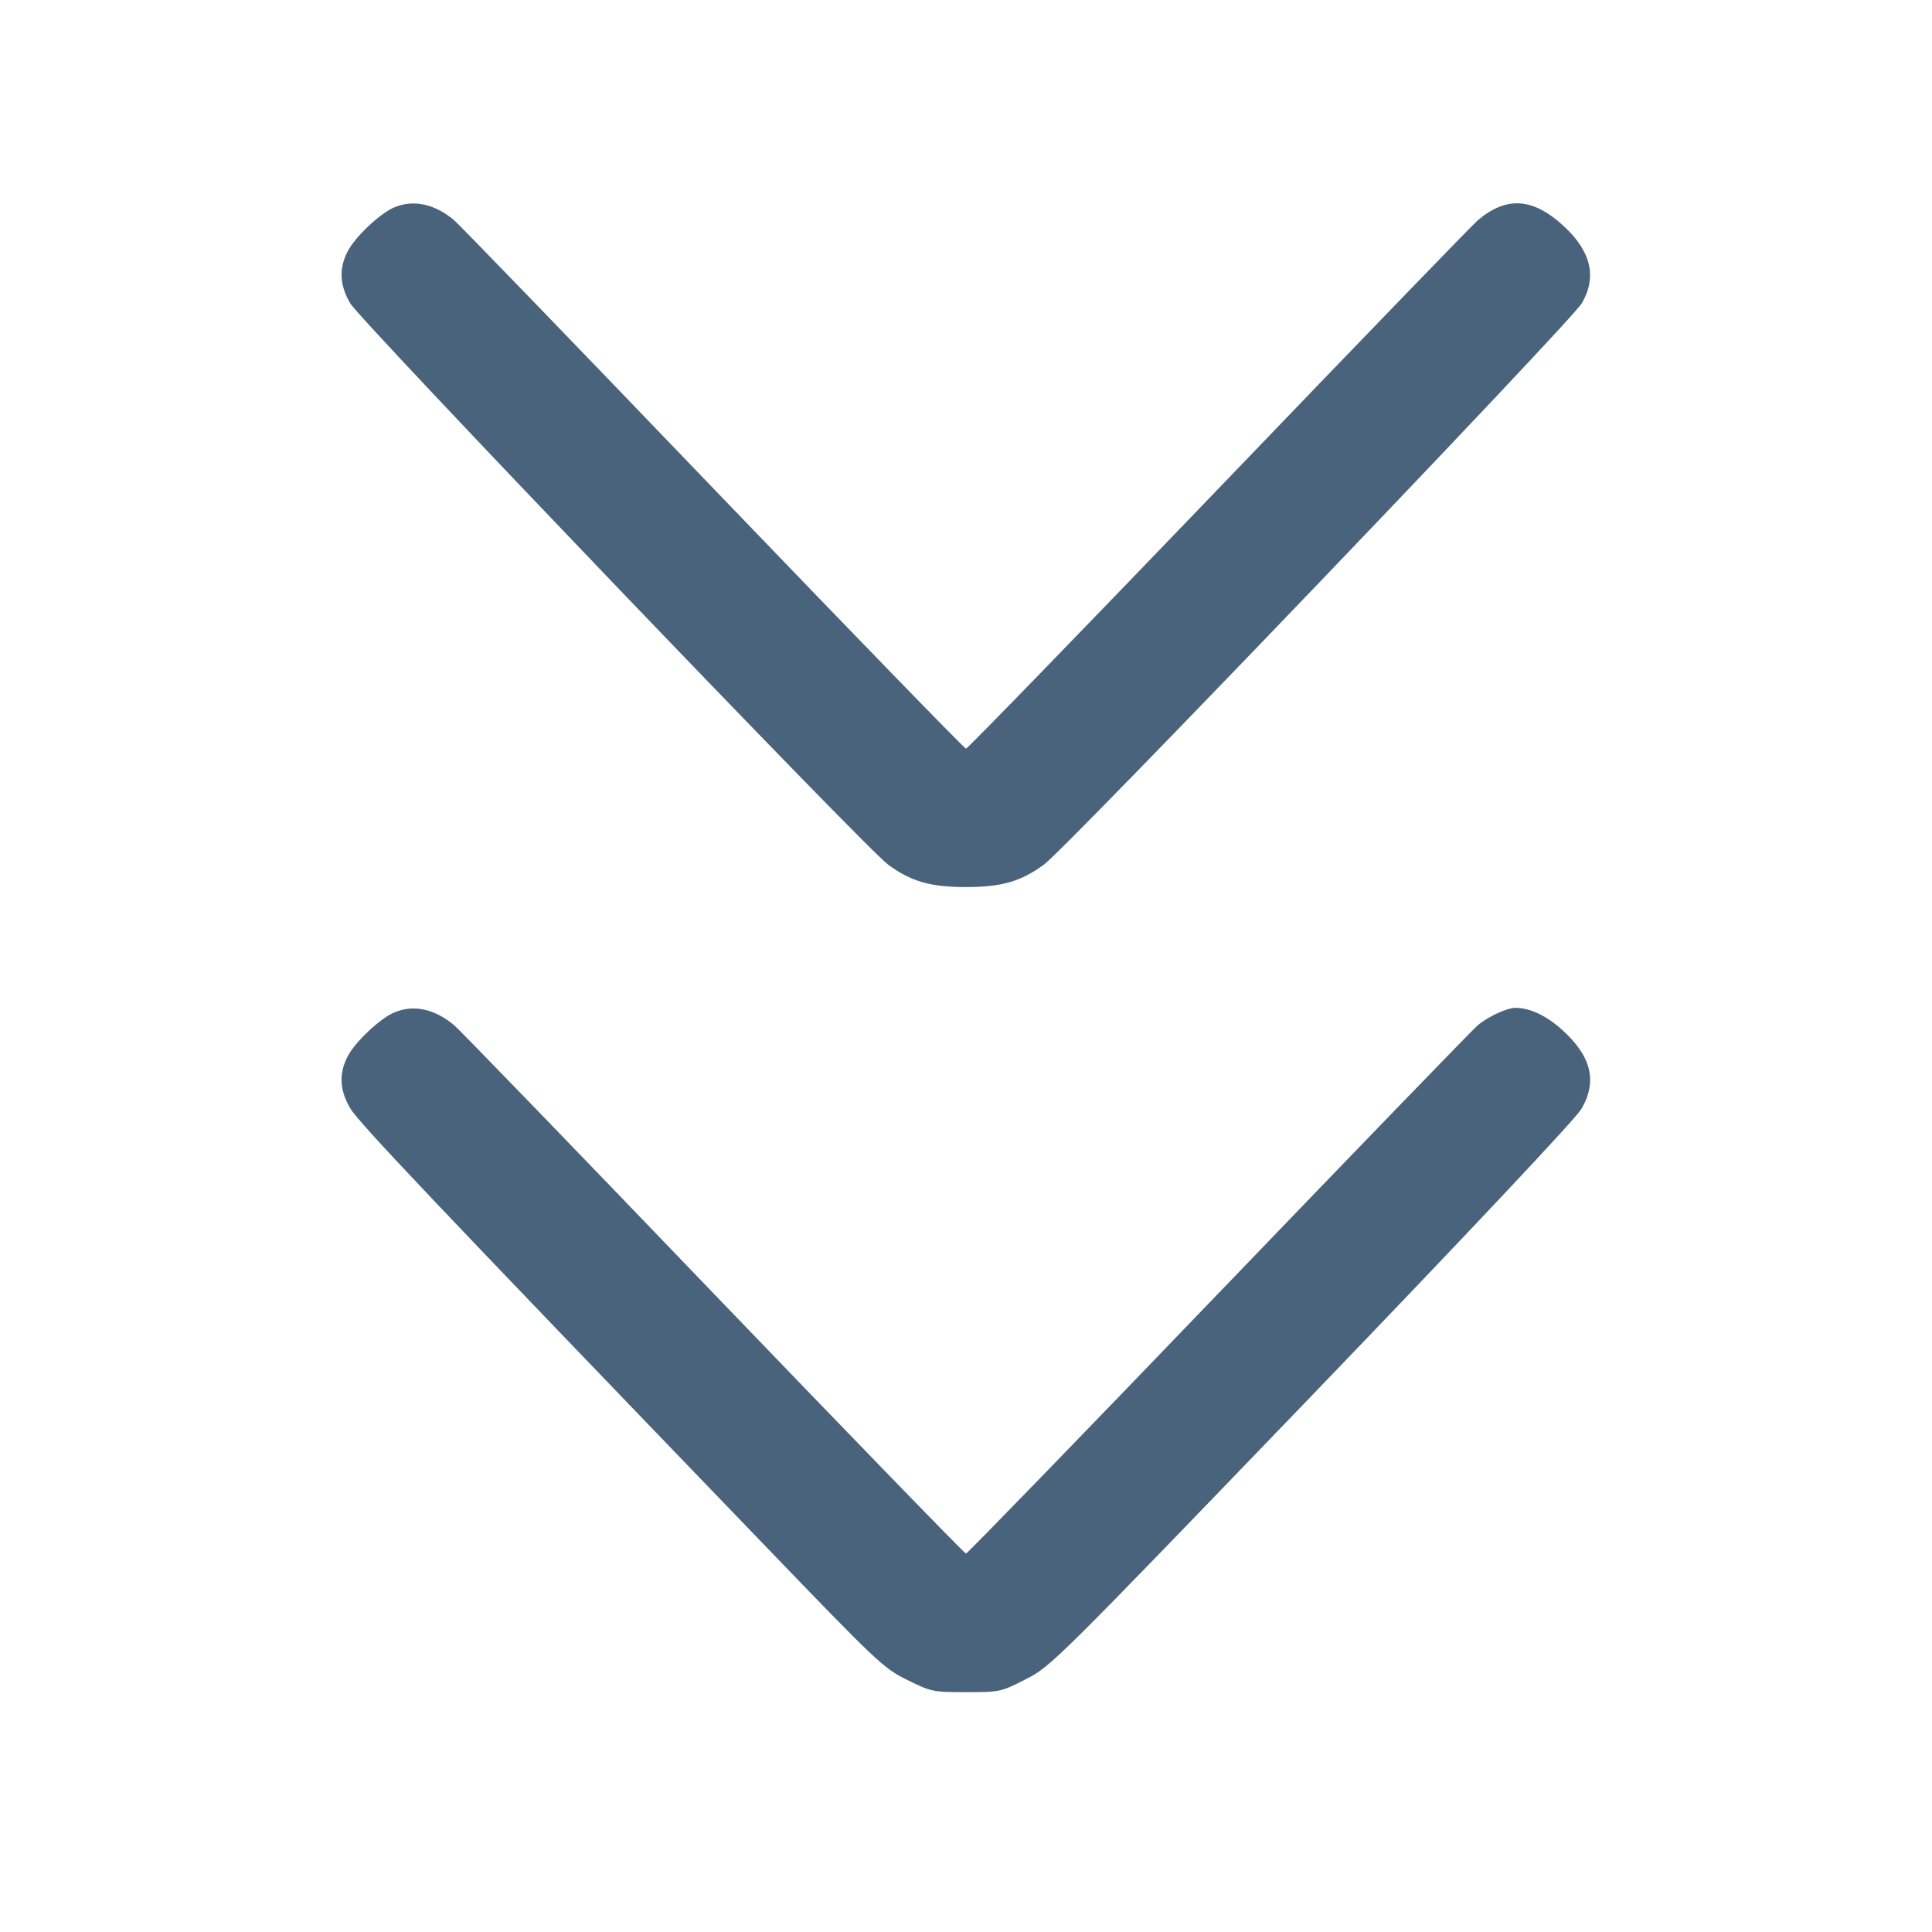 <svg xmlns="http://www.w3.org/2000/svg" fill="#49637C" viewBox="0 0 14 14"><path class="ic_m_arrow_double_down" d="M2.854 1.504 C 2.750 1.549,2.571 1.719,2.518 1.824 C 2.455 1.947,2.461 2.067,2.538 2.198 C 2.613 2.327,6.271 6.145,6.435 6.265 C 6.602 6.388,6.743 6.428,7.000 6.428 C 7.257 6.428,7.398 6.388,7.565 6.265 C 7.729 6.145,11.387 2.327,11.462 2.198 C 11.574 2.007,11.530 1.821,11.330 1.637 C 11.108 1.433,10.917 1.420,10.709 1.596 C 10.672 1.627,9.827 2.501,8.831 3.539 C 7.835 4.576,7.011 5.425,7.000 5.425 C 6.989 5.425,6.165 4.576,5.169 3.539 C 4.173 2.501,3.328 1.627,3.291 1.596 C 3.149 1.476,2.993 1.444,2.854 1.504 M2.854 7.338 C 2.750 7.383,2.571 7.553,2.518 7.657 C 2.455 7.781,2.461 7.901,2.538 8.031 C 2.597 8.133,3.132 8.697,5.513 11.169 C 6.359 12.048,6.401 12.088,6.573 12.173 C 6.747 12.259,6.760 12.262,7.002 12.262 C 7.246 12.262,7.254 12.260,7.434 12.168 C 7.615 12.076,7.647 12.044,9.504 10.115 C 10.639 8.935,11.416 8.109,11.458 8.038 C 11.577 7.836,11.533 7.654,11.318 7.461 C 11.206 7.360,11.087 7.304,10.983 7.303 C 10.921 7.303,10.784 7.366,10.709 7.429 C 10.673 7.459,9.827 8.334,8.830 9.371 C 7.833 10.409,7.009 11.258,7.000 11.258 C 6.990 11.258,6.168 10.410,5.172 9.374 C 4.177 8.337,3.331 7.463,3.293 7.431 C 3.149 7.309,2.994 7.277,2.854 7.338 " stroke="none" fill-rule="evenodd" ></path></svg>